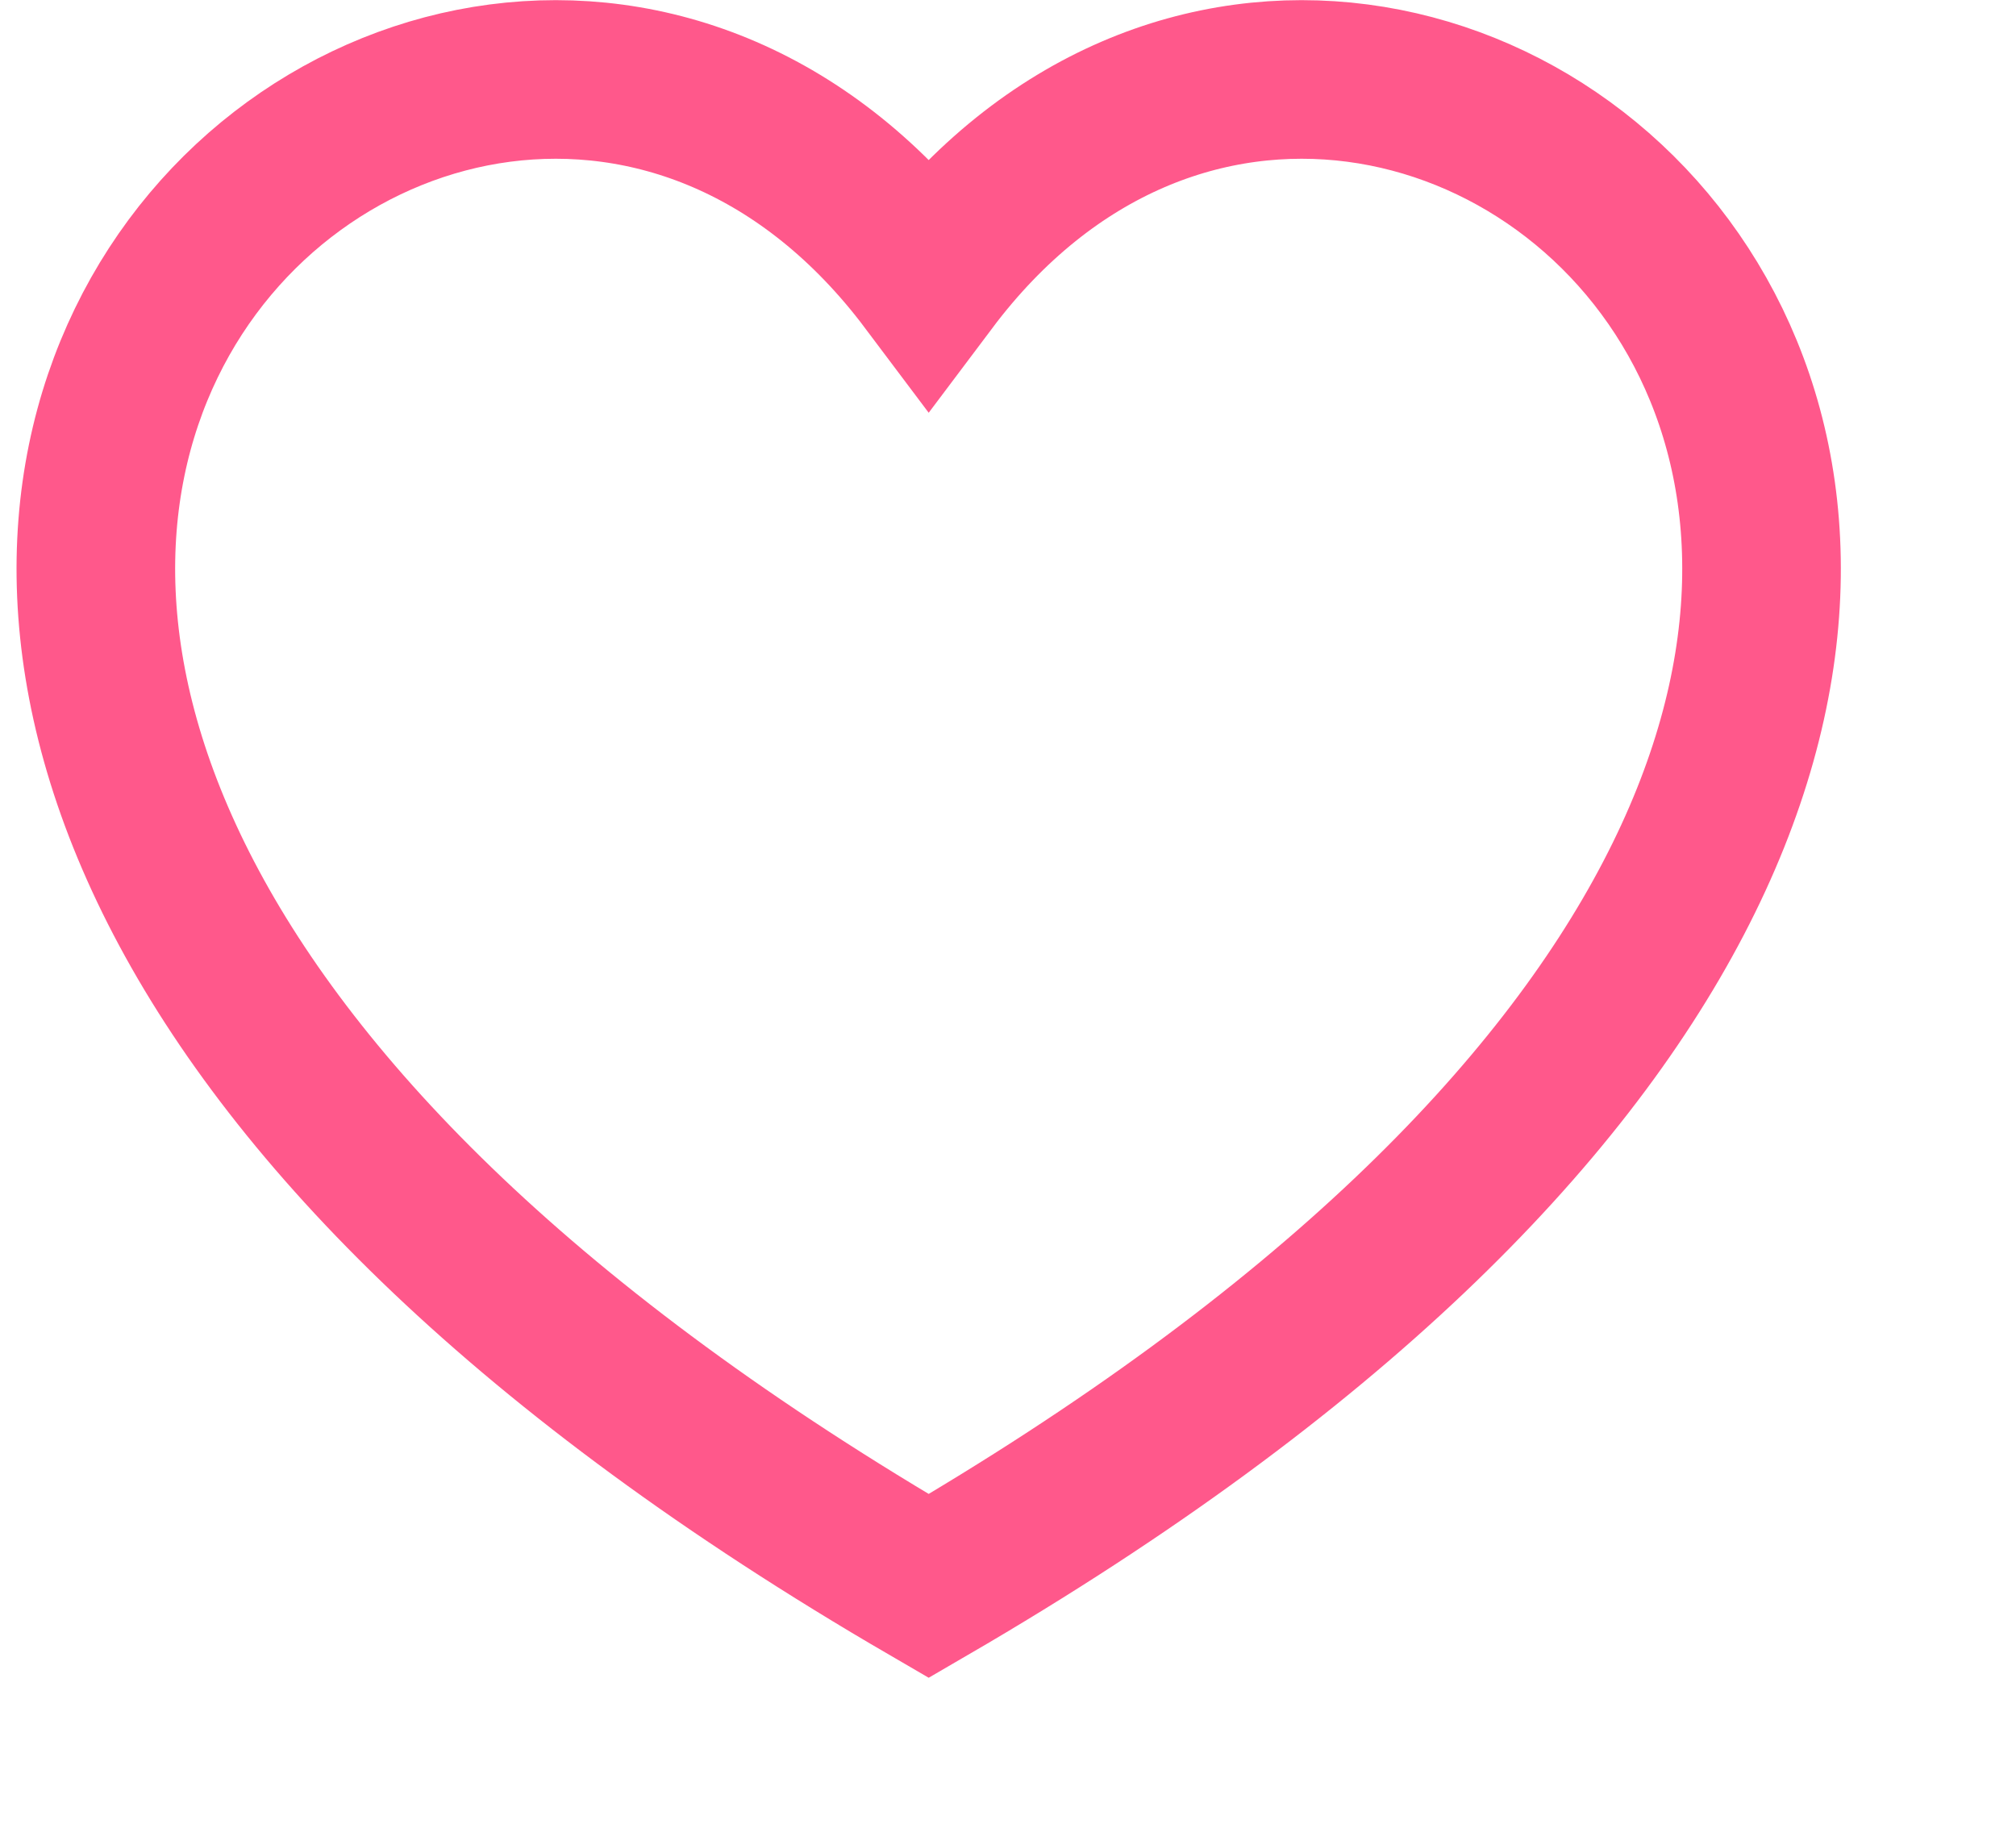 <?xml version="1.0" encoding="UTF-8" standalone="no"?>
<!DOCTYPE svg PUBLIC "-//W3C//DTD SVG 1.1//EN" "http://www.w3.org/Graphics/SVG/1.1/DTD/svg11.dtd">
<svg version="1.1" xmlns="http://www.w3.org/2000/svg" xmlns:xlink="http://www.w3.org/1999/xlink" preserveAspectRatio="xMidYMid meet" viewBox="-0 0 25 23" width="21" height="19"><defs><path d="M11.5 3.54C17.57 -4.54 31.74 8.23 11.5 20C-8.74 8.23 5.43 -4.54 11.5 3.54Z" id="b5UKuigma2"></path></defs><g><g><use xlink:href="#b5UKuigma2" opacity="1" fill="#000000" fill-opacity="0"></use><g><use xlink:href="#b5UKuigma2" opacity="1" fill-opacity="0" stroke="#ff588b" stroke-width="2" stroke-opacity="1"></use></g></g></g></svg>
